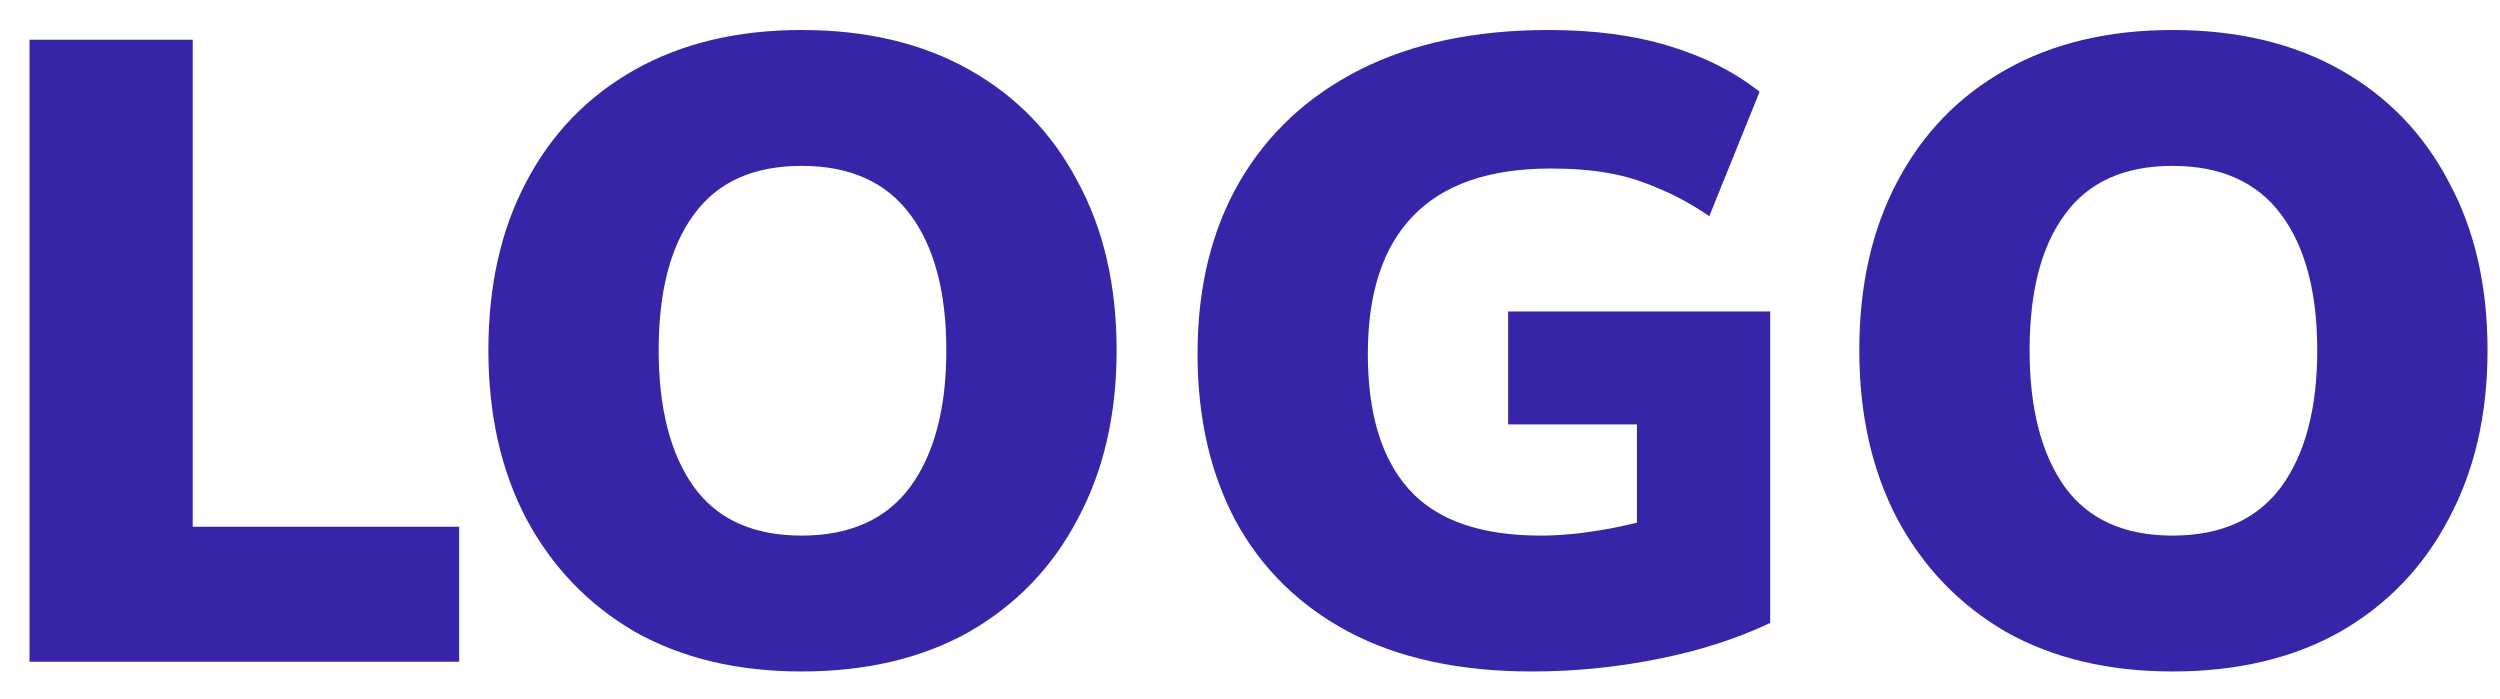 <svg width="68" height="19" viewBox="0 0 68 19" fill="none" xmlns="http://www.w3.org/2000/svg">
<path d="M0.802 18V1.08H5.242V14.328H12.49V18H0.802ZM13.284 9.528C13.284 7.768 13.628 6.24 14.316 4.944C15.004 3.632 15.988 2.616 17.268 1.896C18.548 1.176 20.06 0.816 21.804 0.816C23.564 0.816 25.084 1.176 26.364 1.896C27.644 2.616 28.628 3.632 29.316 4.944C30.02 6.24 30.372 7.768 30.372 9.528C30.372 11.272 30.02 12.8 29.316 14.112C28.628 15.424 27.644 16.448 26.364 17.184C25.084 17.904 23.564 18.264 21.804 18.264C20.06 18.264 18.548 17.904 17.268 17.184C16.004 16.448 15.02 15.424 14.316 14.112C13.628 12.8 13.284 11.272 13.284 9.528ZM17.916 9.528C17.916 11.112 18.236 12.352 18.876 13.248C19.516 14.128 20.492 14.568 21.804 14.568C23.116 14.568 24.1 14.128 24.756 13.248C25.412 12.352 25.74 11.112 25.74 9.528C25.74 7.944 25.412 6.712 24.756 5.832C24.1 4.952 23.116 4.512 21.804 4.512C20.492 4.512 19.516 4.952 18.876 5.832C18.236 6.696 17.916 7.928 17.916 9.528ZM41.669 18.264C39.701 18.264 38.037 17.904 36.677 17.184C35.333 16.464 34.309 15.456 33.605 14.16C32.917 12.864 32.573 11.352 32.573 9.624C32.573 7.832 32.949 6.28 33.701 4.968C34.469 3.64 35.565 2.616 36.989 1.896C38.413 1.176 40.125 0.816 42.125 0.816C43.357 0.816 44.445 0.96 45.389 1.248C46.349 1.536 47.173 1.952 47.861 2.496L46.493 5.88C45.997 5.544 45.525 5.288 45.077 5.112C44.645 4.92 44.197 4.784 43.733 4.704C43.285 4.624 42.765 4.584 42.173 4.584C40.509 4.584 39.261 5.016 38.429 5.88C37.613 6.728 37.205 7.976 37.205 9.624C37.205 11.256 37.581 12.488 38.333 13.32C39.085 14.152 40.277 14.568 41.909 14.568C42.405 14.568 42.941 14.52 43.517 14.424C44.109 14.328 44.709 14.184 45.317 13.992L44.525 15.576V11.544H41.021V8.472H48.149V16.944C47.237 17.376 46.213 17.704 45.077 17.928C43.957 18.152 42.821 18.264 41.669 18.264ZM50.573 9.528C50.573 7.768 50.917 6.24 51.605 4.944C52.293 3.632 53.277 2.616 54.557 1.896C55.837 1.176 57.349 0.816 59.093 0.816C60.853 0.816 62.373 1.176 63.653 1.896C64.933 2.616 65.917 3.632 66.605 4.944C67.309 6.24 67.661 7.768 67.661 9.528C67.661 11.272 67.309 12.8 66.605 14.112C65.917 15.424 64.933 16.448 63.653 17.184C62.373 17.904 60.853 18.264 59.093 18.264C57.349 18.264 55.837 17.904 54.557 17.184C53.293 16.448 52.309 15.424 51.605 14.112C50.917 12.8 50.573 11.272 50.573 9.528ZM55.205 9.528C55.205 11.112 55.525 12.352 56.165 13.248C56.805 14.128 57.781 14.568 59.093 14.568C60.405 14.568 61.389 14.128 62.045 13.248C62.701 12.352 63.029 11.112 63.029 9.528C63.029 7.944 62.701 6.712 62.045 5.832C61.389 4.952 60.405 4.512 59.093 4.512C57.781 4.512 56.805 4.952 56.165 5.832C55.525 6.696 55.205 7.928 55.205 9.528Z" fill="#3626A7"/>
</svg>
